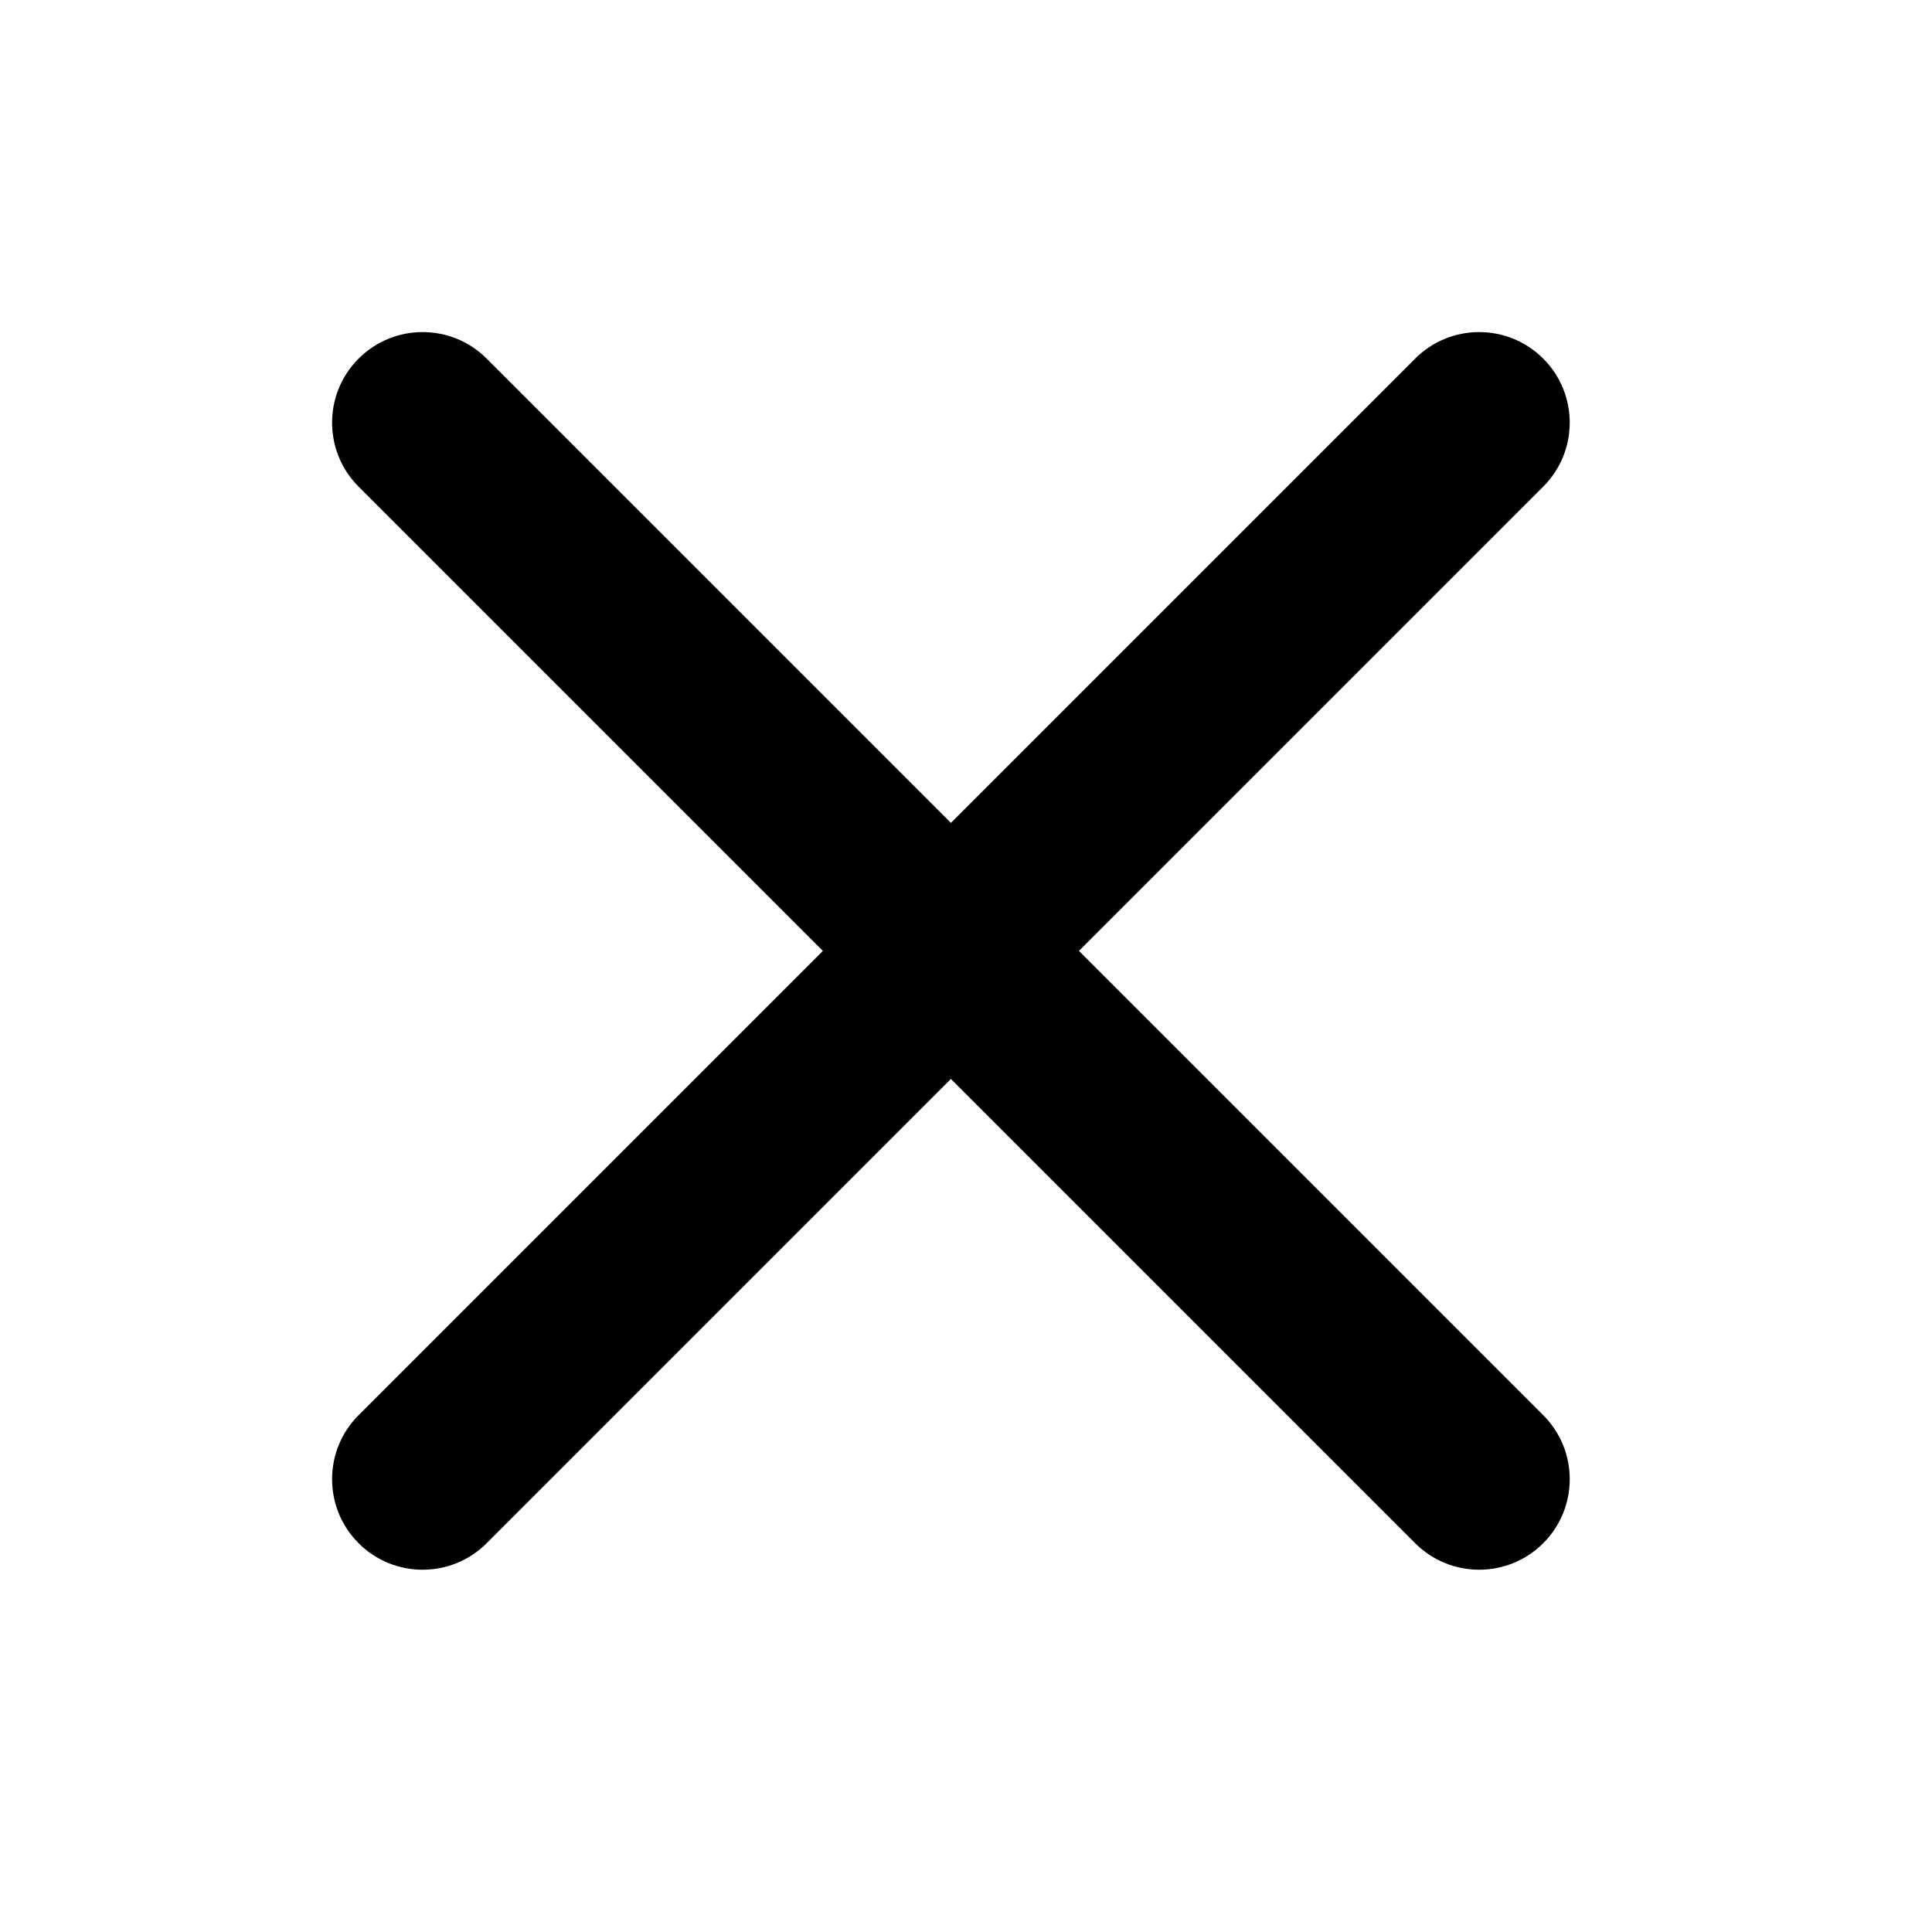 <?xml version="1.0" encoding="UTF-8" standalone="no"?>
<!DOCTYPE svg PUBLIC "-//W3C//DTD SVG 1.1//EN" "http://www.w3.org/Graphics/SVG/1.1/DTD/svg11.dtd">
<svg width="100%" height="100%" viewBox="0 0 64 64" version="1.1" xmlns="http://www.w3.org/2000/svg" xmlns:xlink="http://www.w3.org/1999/xlink" xml:space="preserve" xmlns:serif="http://www.serif.com/" style="fill-rule:evenodd;clip-rule:evenodd;stroke-linejoin:round;stroke-miterlimit:2;">
    <path d="M11.879,16.121L46.879,51.121C48.049,52.292 49.951,52.292 51.121,51.121C52.292,49.951 52.292,48.049 51.121,46.879L16.121,11.879C14.951,10.708 13.049,10.708 11.879,11.879C10.708,13.049 10.708,14.951 11.879,16.121Z"/>
    <path d="M46.879,11.879L11.879,46.879C10.708,48.049 10.708,49.951 11.879,51.121C13.049,52.292 14.951,52.292 16.121,51.121L51.121,16.121C52.292,14.951 52.292,13.049 51.121,11.879C49.951,10.708 48.049,10.708 46.879,11.879Z"/>
</svg>
